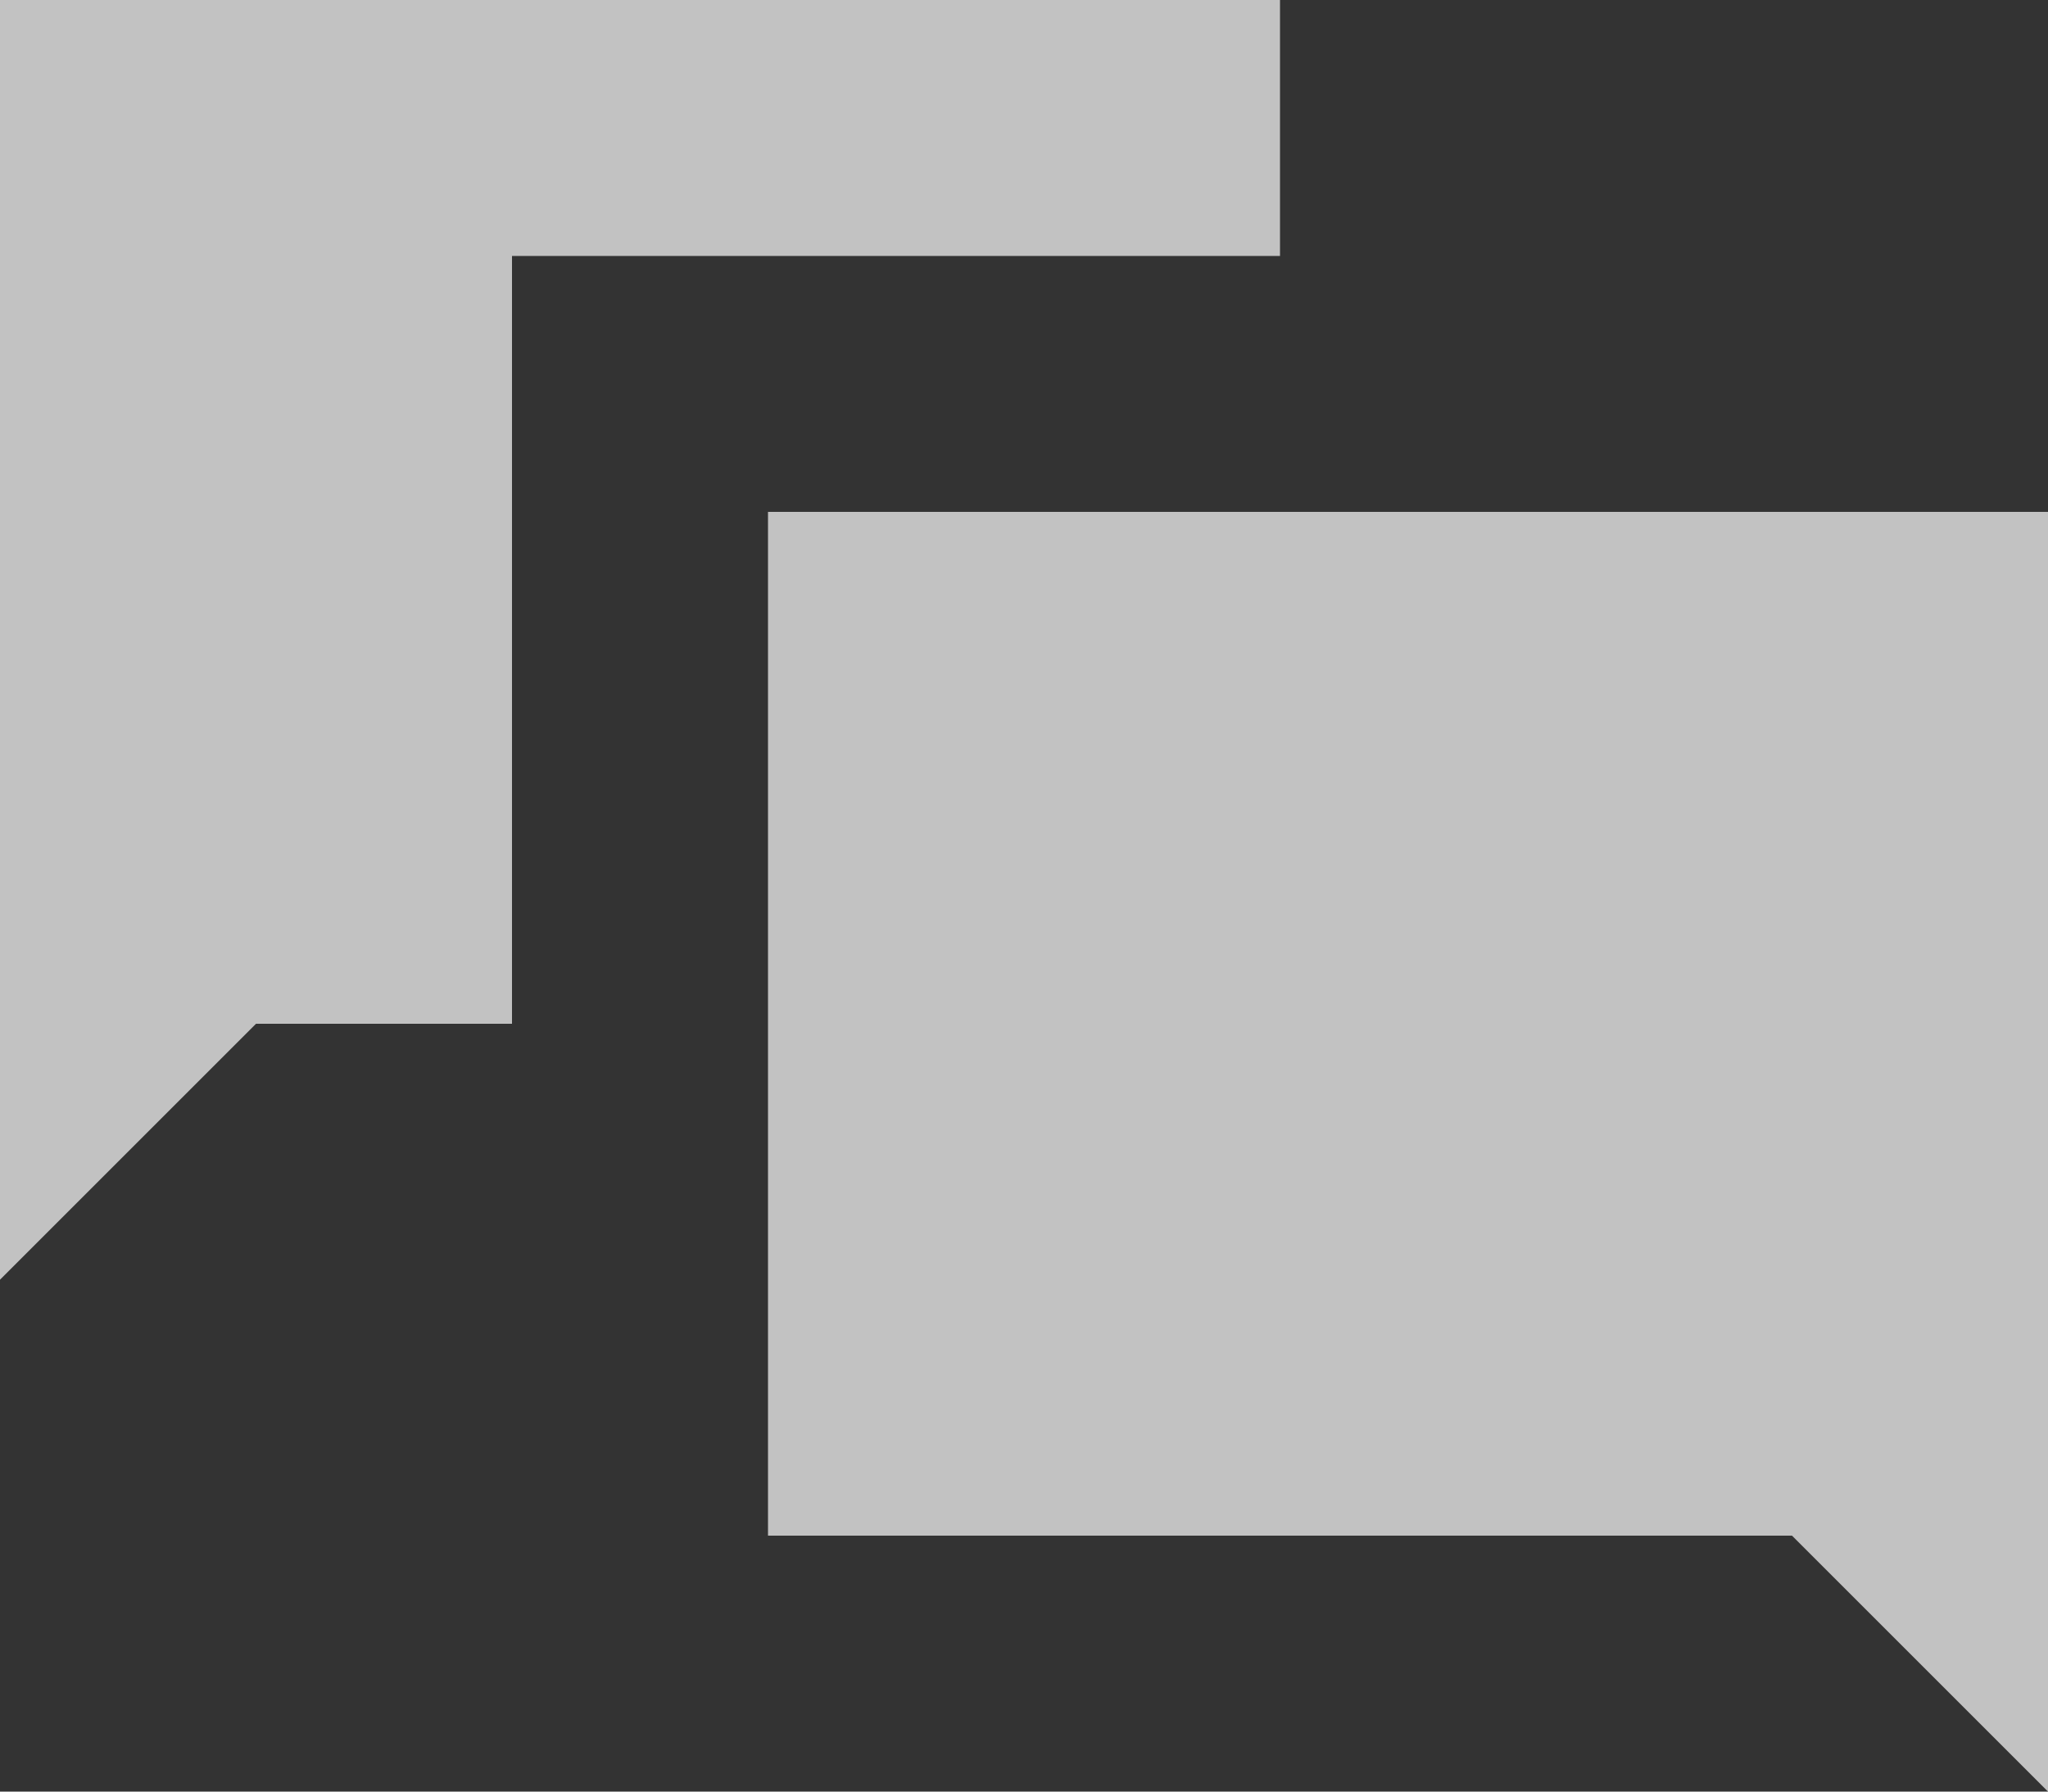 <svg width="24" height="21" viewBox="0 0 24 21" fill="none" xmlns="http://www.w3.org/2000/svg">
<rect x="0" y="0" width="24" height="21" fill="#333333" stroke="none"/>
<g id="&#240;&#159;&#166;&#134; icon &#34;chat&#34;">
<path id="Vector" d="M0 0V15L3 12H6V3H15V0H0ZM9 6V18H21L24 21V6H9Z" fill="white" fill-opacity="0.7"/>
</g>
</svg>
